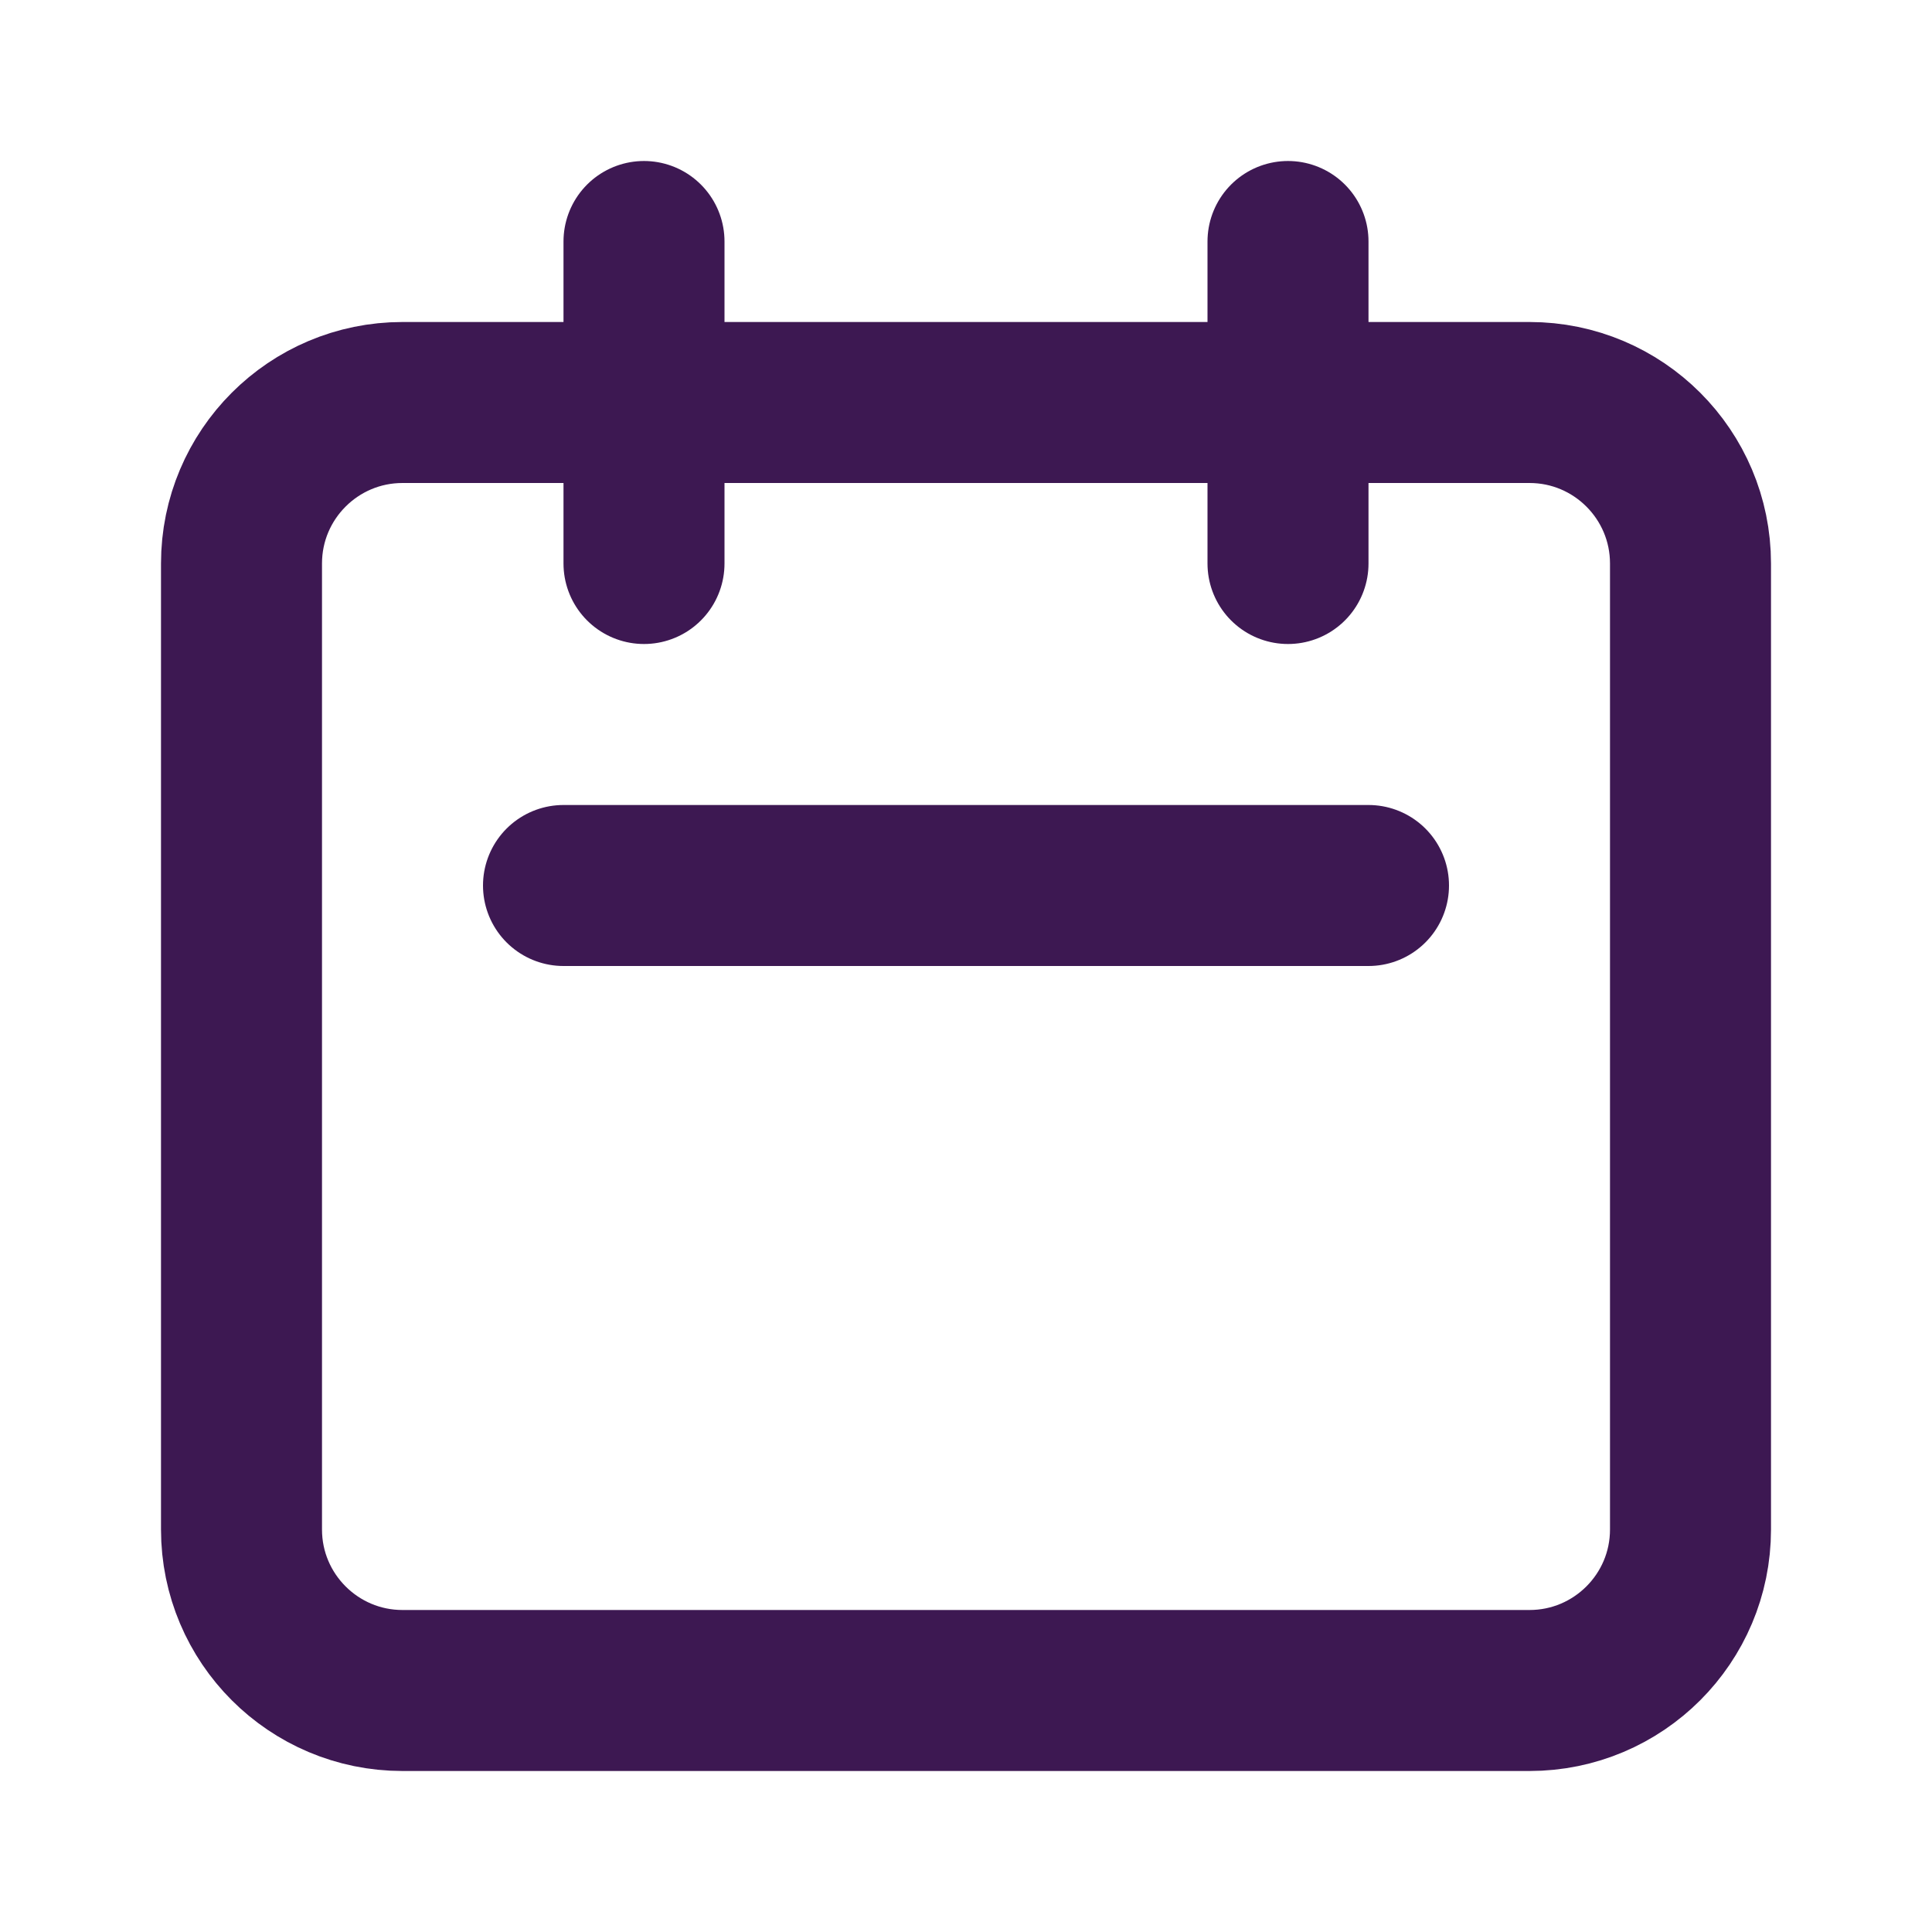 <svg width="18" height="18" viewBox="0 0 18 18" fill="none" xmlns="http://www.w3.org/2000/svg">
<path d="M6 5.25V2.25M12 5.25V2.25M5.25 8.25H12.75M3.75 15.75H14.25C15.078 15.75 15.75 15.078 15.75 14.25V5.25C15.75 4.422 15.078 3.75 14.25 3.75H3.75C2.922 3.75 2.25 4.422 2.25 5.25V14.25C2.25 15.078 2.922 15.75 3.75 15.75Z" stroke="#3D1852" stroke-width="1.5" stroke-linecap="round" stroke-linejoin="round"/>
</svg>
